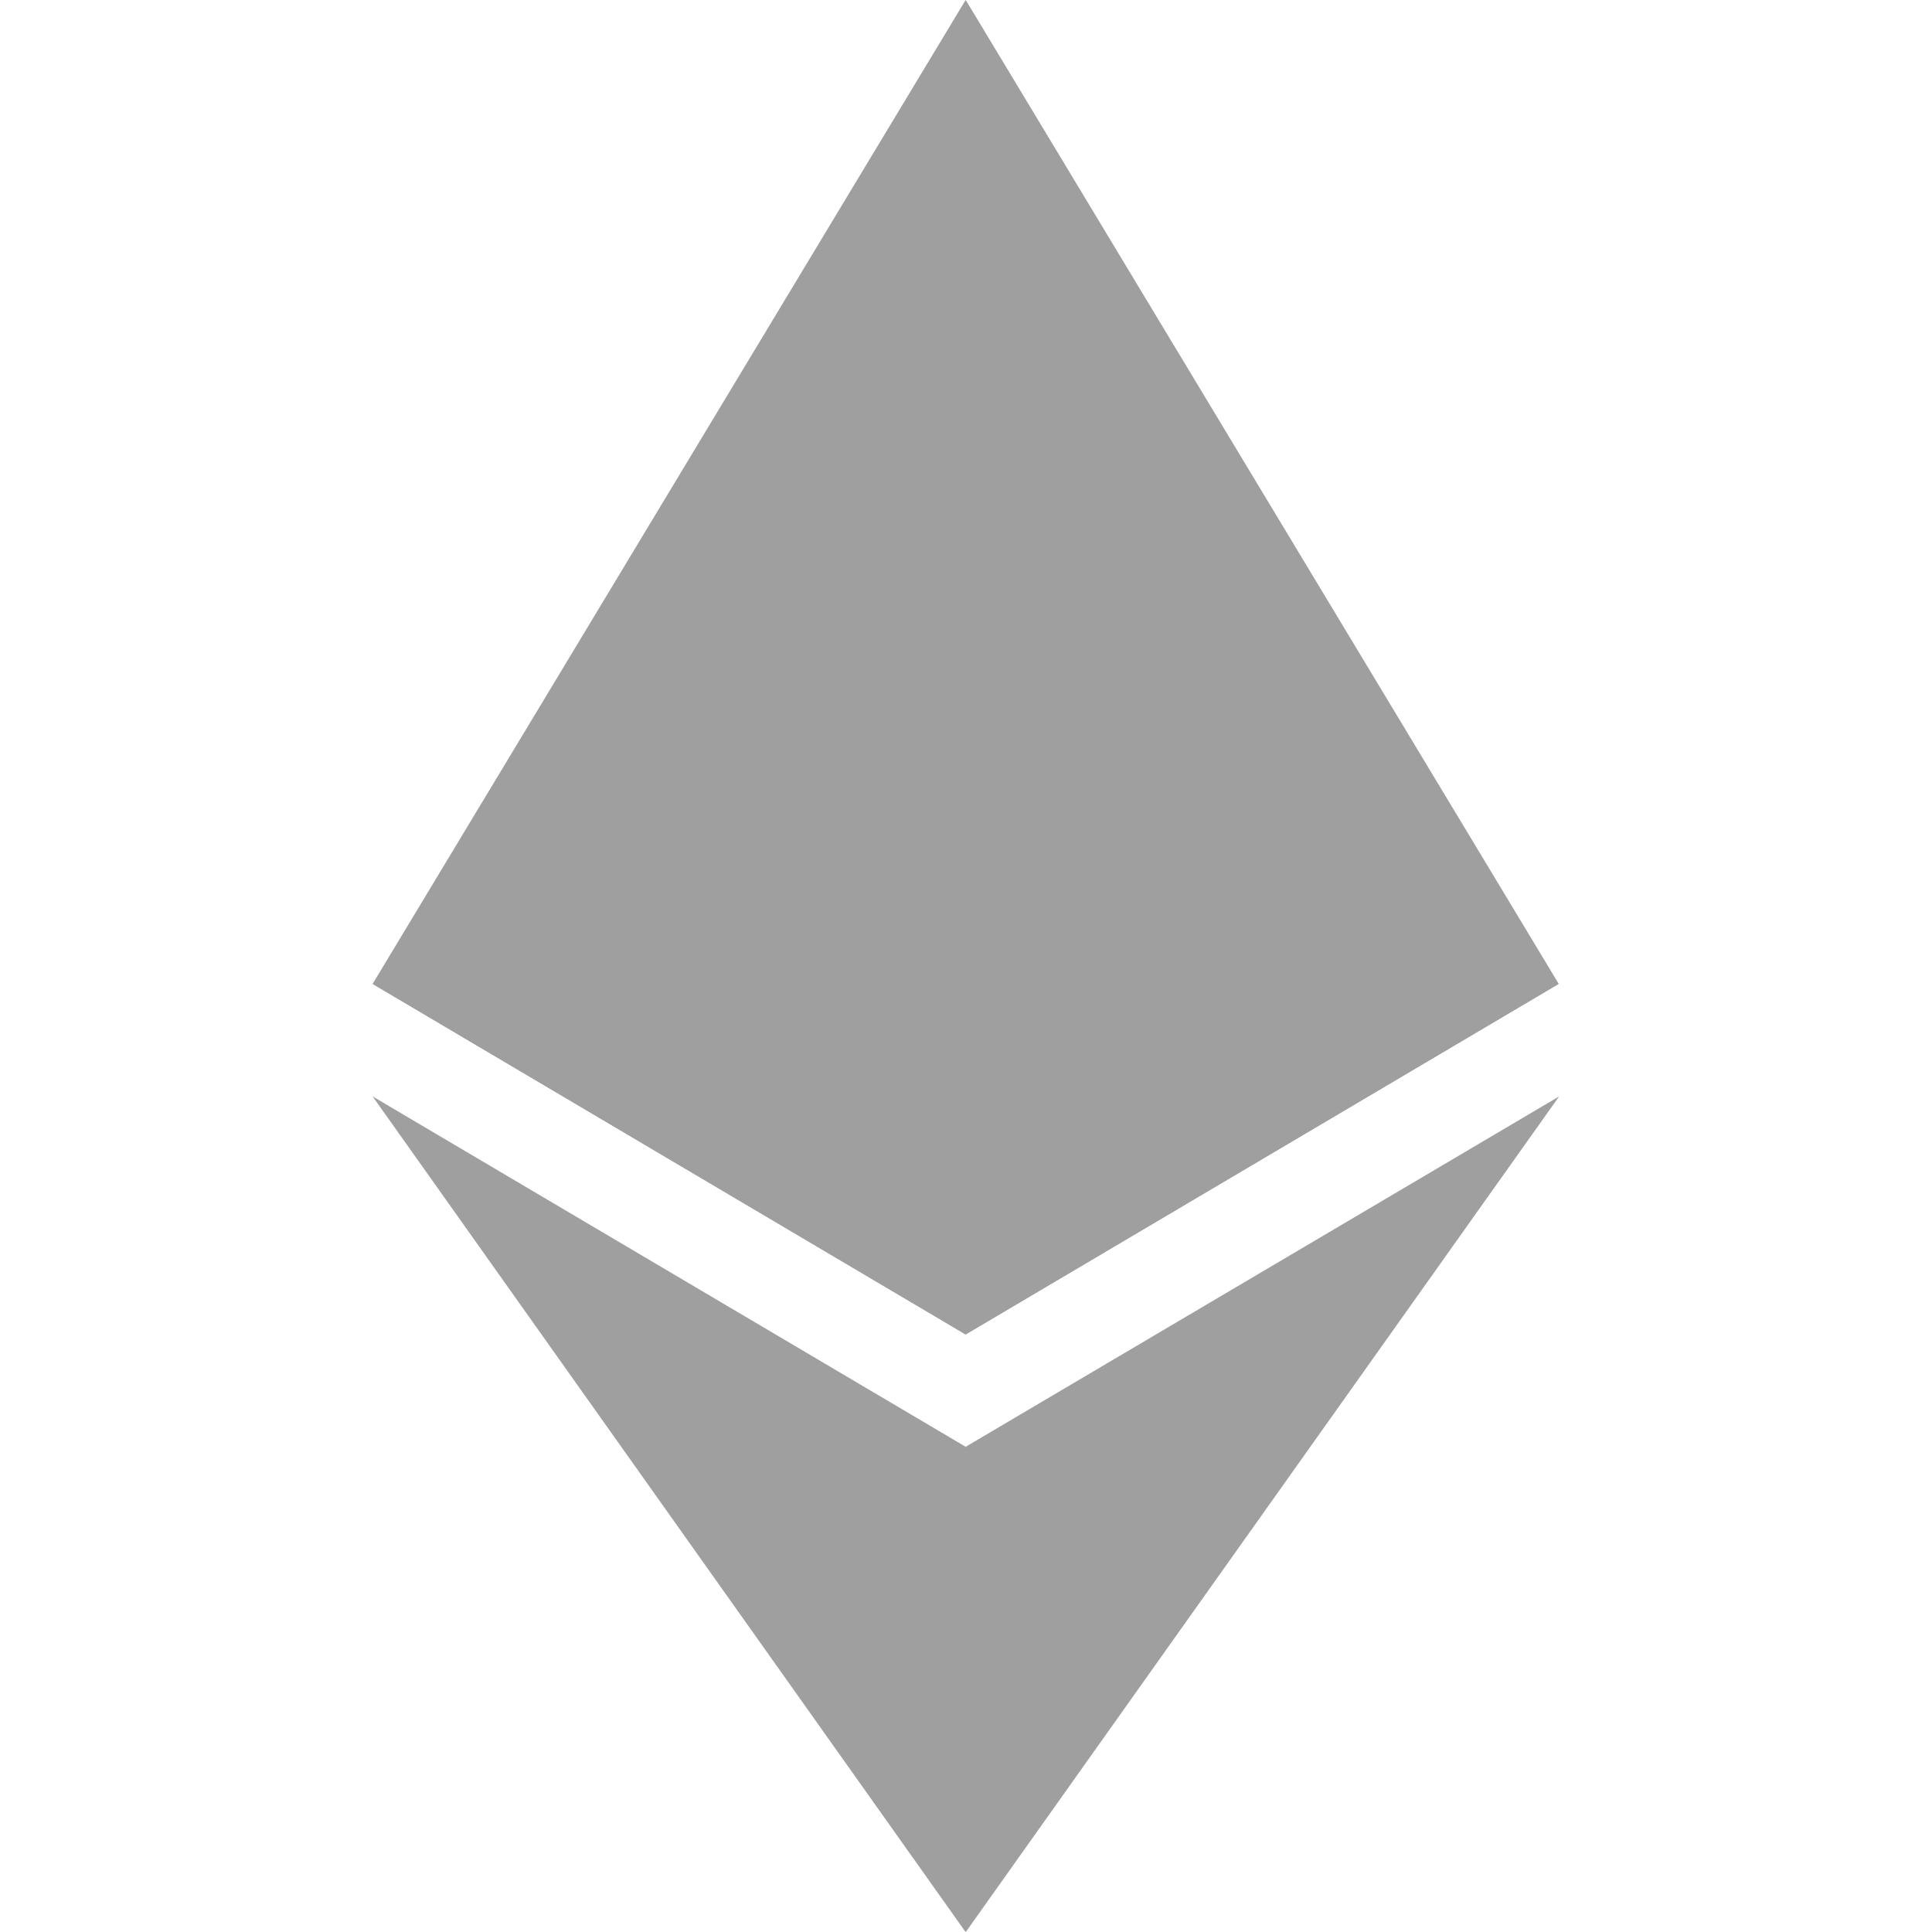 <svg width="30" height="30" viewBox="0 0 30 30" fill="none" xmlns="http://www.w3.org/2000/svg">
<g clip-path="url(#clip0)">
<path d="M14.996 0L14.795 0.684V20.52L14.996 20.721L24.204 15.278L14.996 0Z" fill="#9F9F9F"/>
<path d="M14.994 0L5.786 15.278L14.994 20.721V11.093V0Z" fill="#9F9F9F"/>
<path d="M14.996 22.465L14.883 22.603V29.669L14.996 30.001L24.21 17.025L14.996 22.465Z" fill="#9F9F9F"/>
<path d="M14.994 30.001V22.465L5.786 17.025L14.994 30.001Z" fill="#9F9F9F"/>
<path d="M14.993 20.721L24.2 15.278L14.993 11.092V20.721Z" fill="#9F9F9F"/>
<path d="M5.786 15.278L14.994 20.721V11.092L5.786 15.278Z" fill="#9F9F9F"/>
</g>
<defs>
<clipPath id="clip0">
<rect width="30" height="30" fill="white"/>
</clipPath>
</defs>
</svg>
